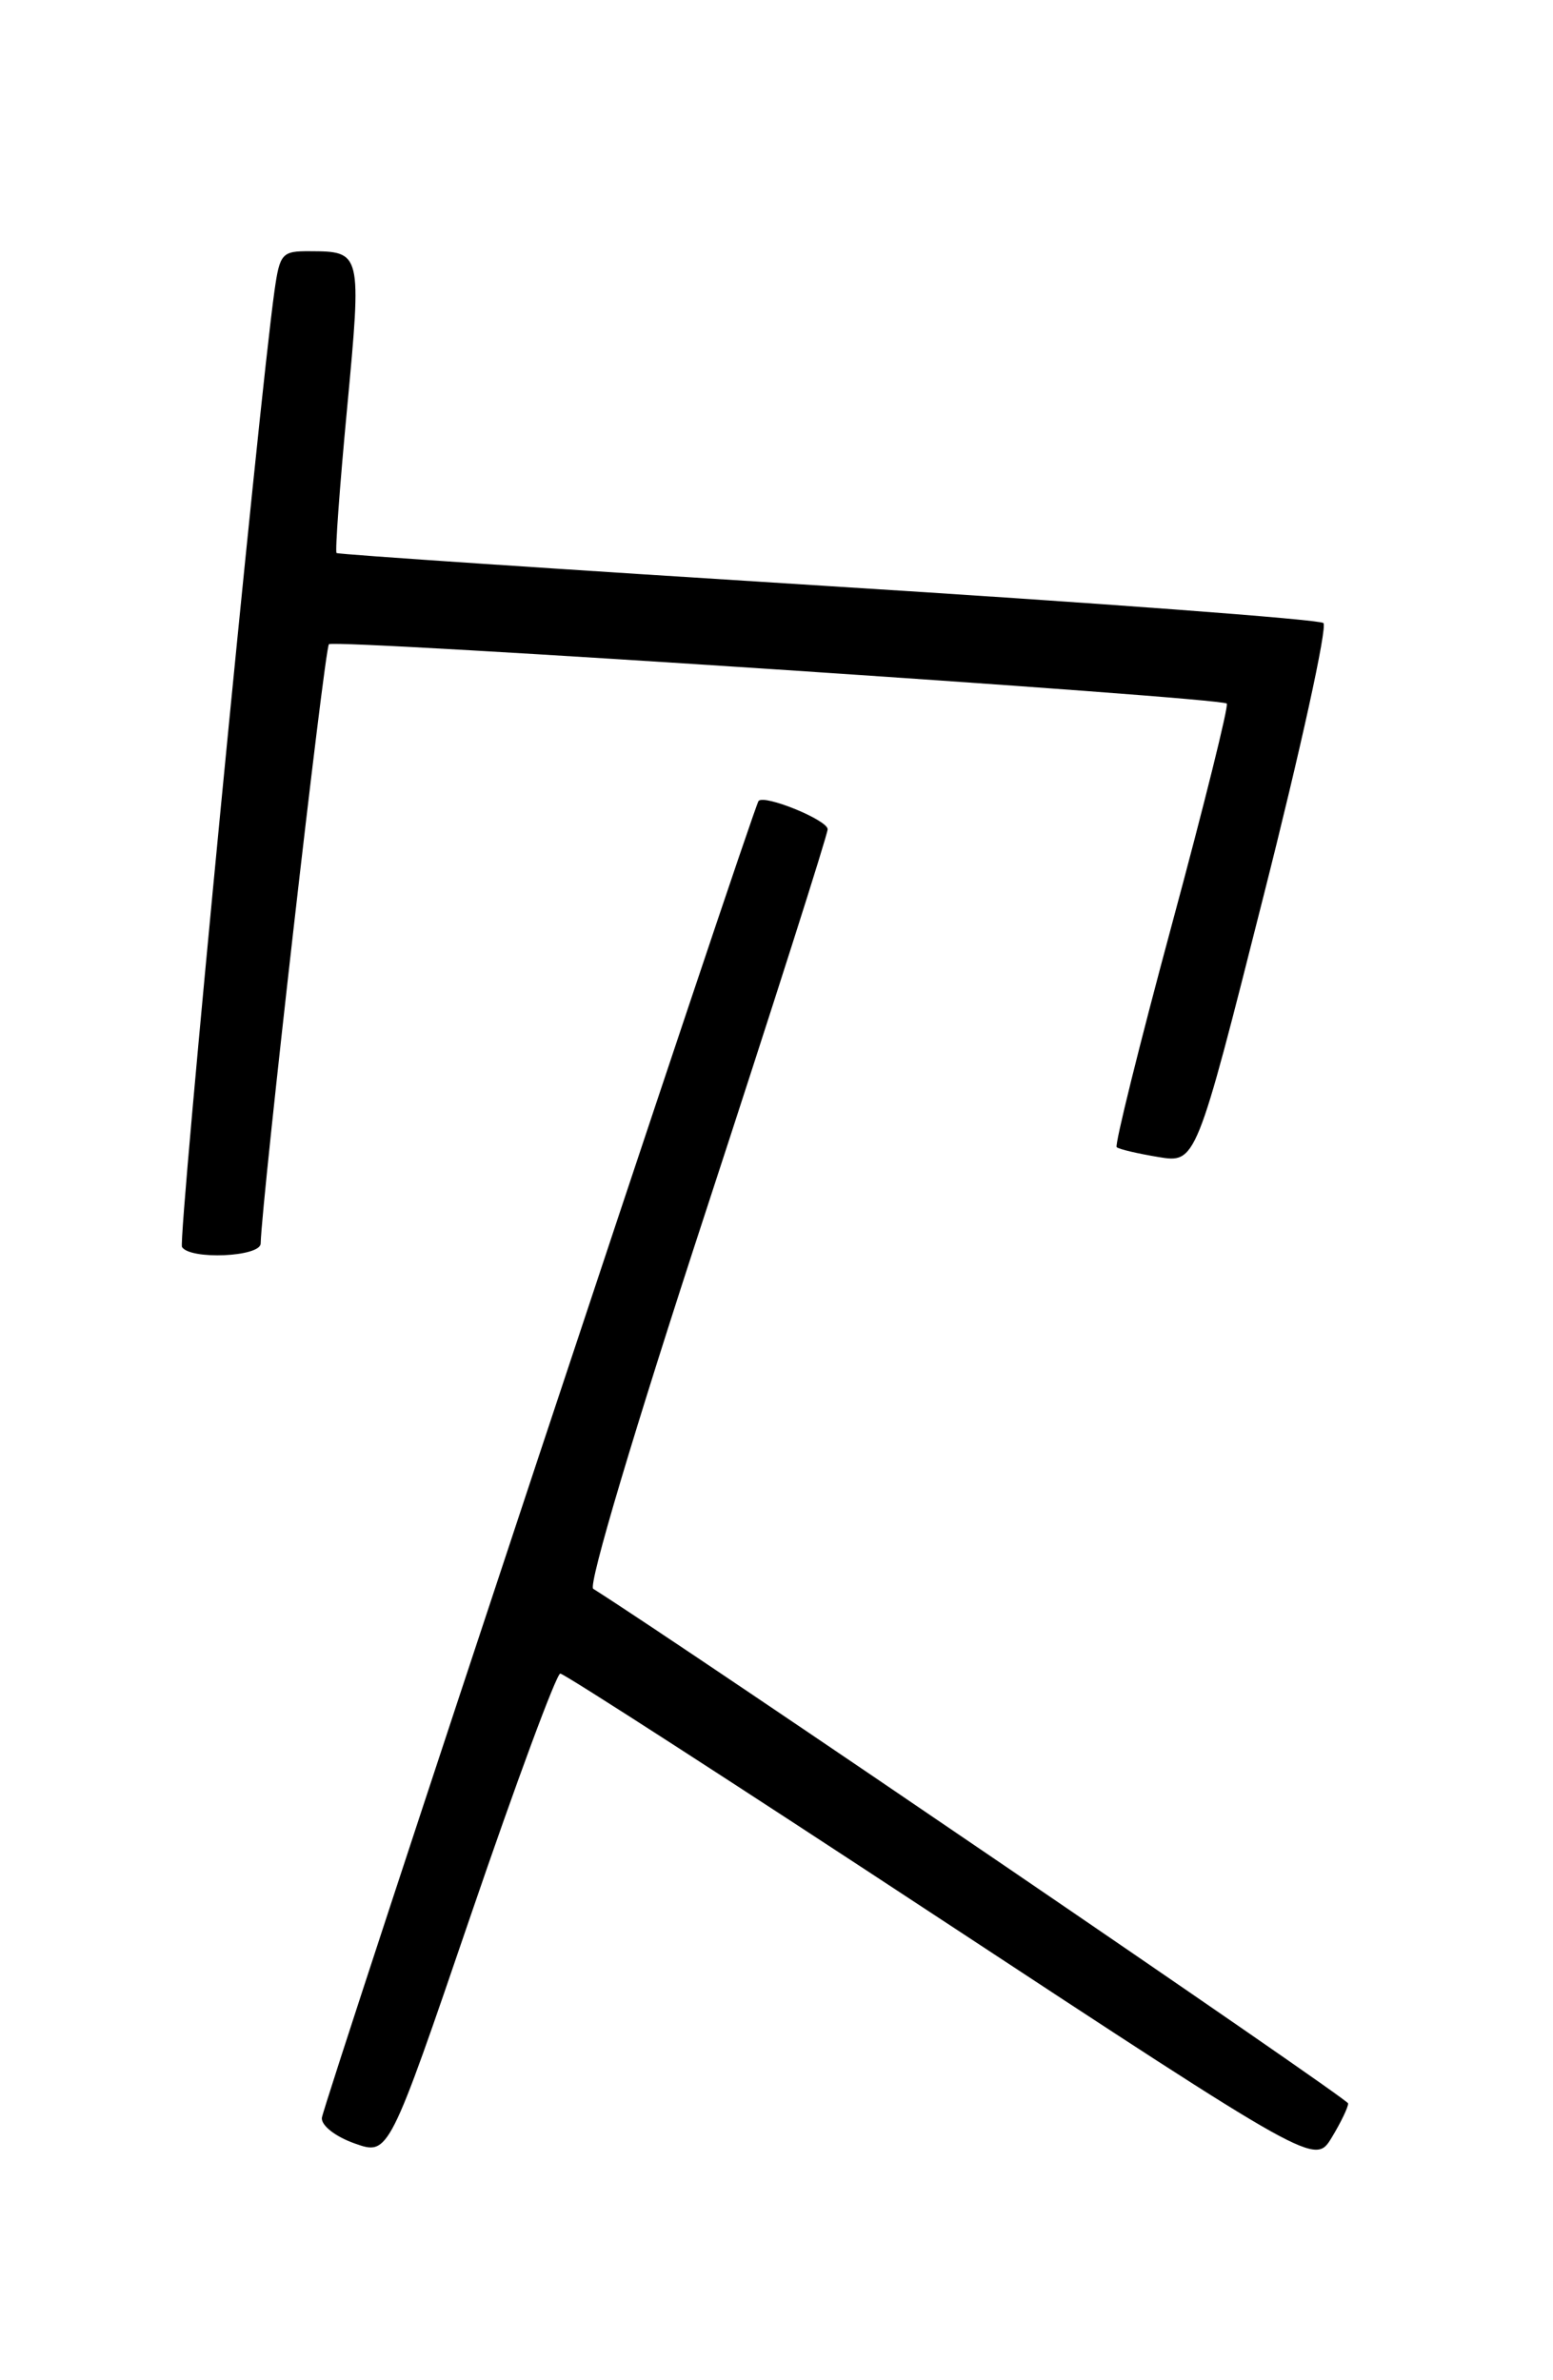 <?xml version="1.0" encoding="UTF-8" standalone="no"?>
<!DOCTYPE svg PUBLIC "-//W3C//DTD SVG 1.1//EN" "http://www.w3.org/Graphics/SVG/1.1/DTD/svg11.dtd" >
<svg xmlns="http://www.w3.org/2000/svg" xmlns:xlink="http://www.w3.org/1999/xlink" version="1.1" viewBox="0 0 167 256">
 <g >
 <path fill="currentColor"
d=" M 144.97 226.23 C 144.94 225.71 73.85 177.24 63.79 170.88 C 63.22 170.52 68.22 153.74 75.91 130.25 C 83.11 108.23 89.00 89.76 89.00 89.19 C 89.00 88.20 82.19 85.42 81.57 86.15 C 80.98 86.85 34.72 226.38 34.61 227.79 C 34.55 228.62 36.08 229.81 38.15 230.54 C 41.80 231.83 41.80 231.83 50.65 205.92 C 55.52 191.67 59.84 180.00 60.25 180.00 C 60.67 180.00 79.10 191.90 101.20 206.44 C 141.40 232.87 141.40 232.87 143.20 229.91 C 144.19 228.28 144.98 226.63 144.97 226.23 Z  M 28.03 133.75 C 28.16 128.86 34.89 69.78 35.37 69.29 C 35.96 68.70 131.07 74.99 131.92 75.67 C 132.15 75.86 129.49 86.58 126.00 99.50 C 122.51 112.42 119.85 123.17 120.08 123.38 C 120.31 123.60 122.32 124.07 124.55 124.44 C 128.61 125.11 128.61 125.11 135.86 96.42 C 139.86 80.64 142.76 67.40 142.31 67.01 C 141.87 66.62 117.88 64.83 89.00 63.03 C 60.12 61.22 36.36 59.63 36.19 59.48 C 36.02 59.33 36.53 52.30 37.33 43.86 C 38.90 27.09 38.89 27.04 33.31 27.02 C 30.32 27.00 30.09 27.26 29.52 31.25 C 27.81 43.41 19.11 133.36 19.57 134.12 C 20.44 135.52 28.00 135.19 28.03 133.75 Z "/>
</g>
</svg>
